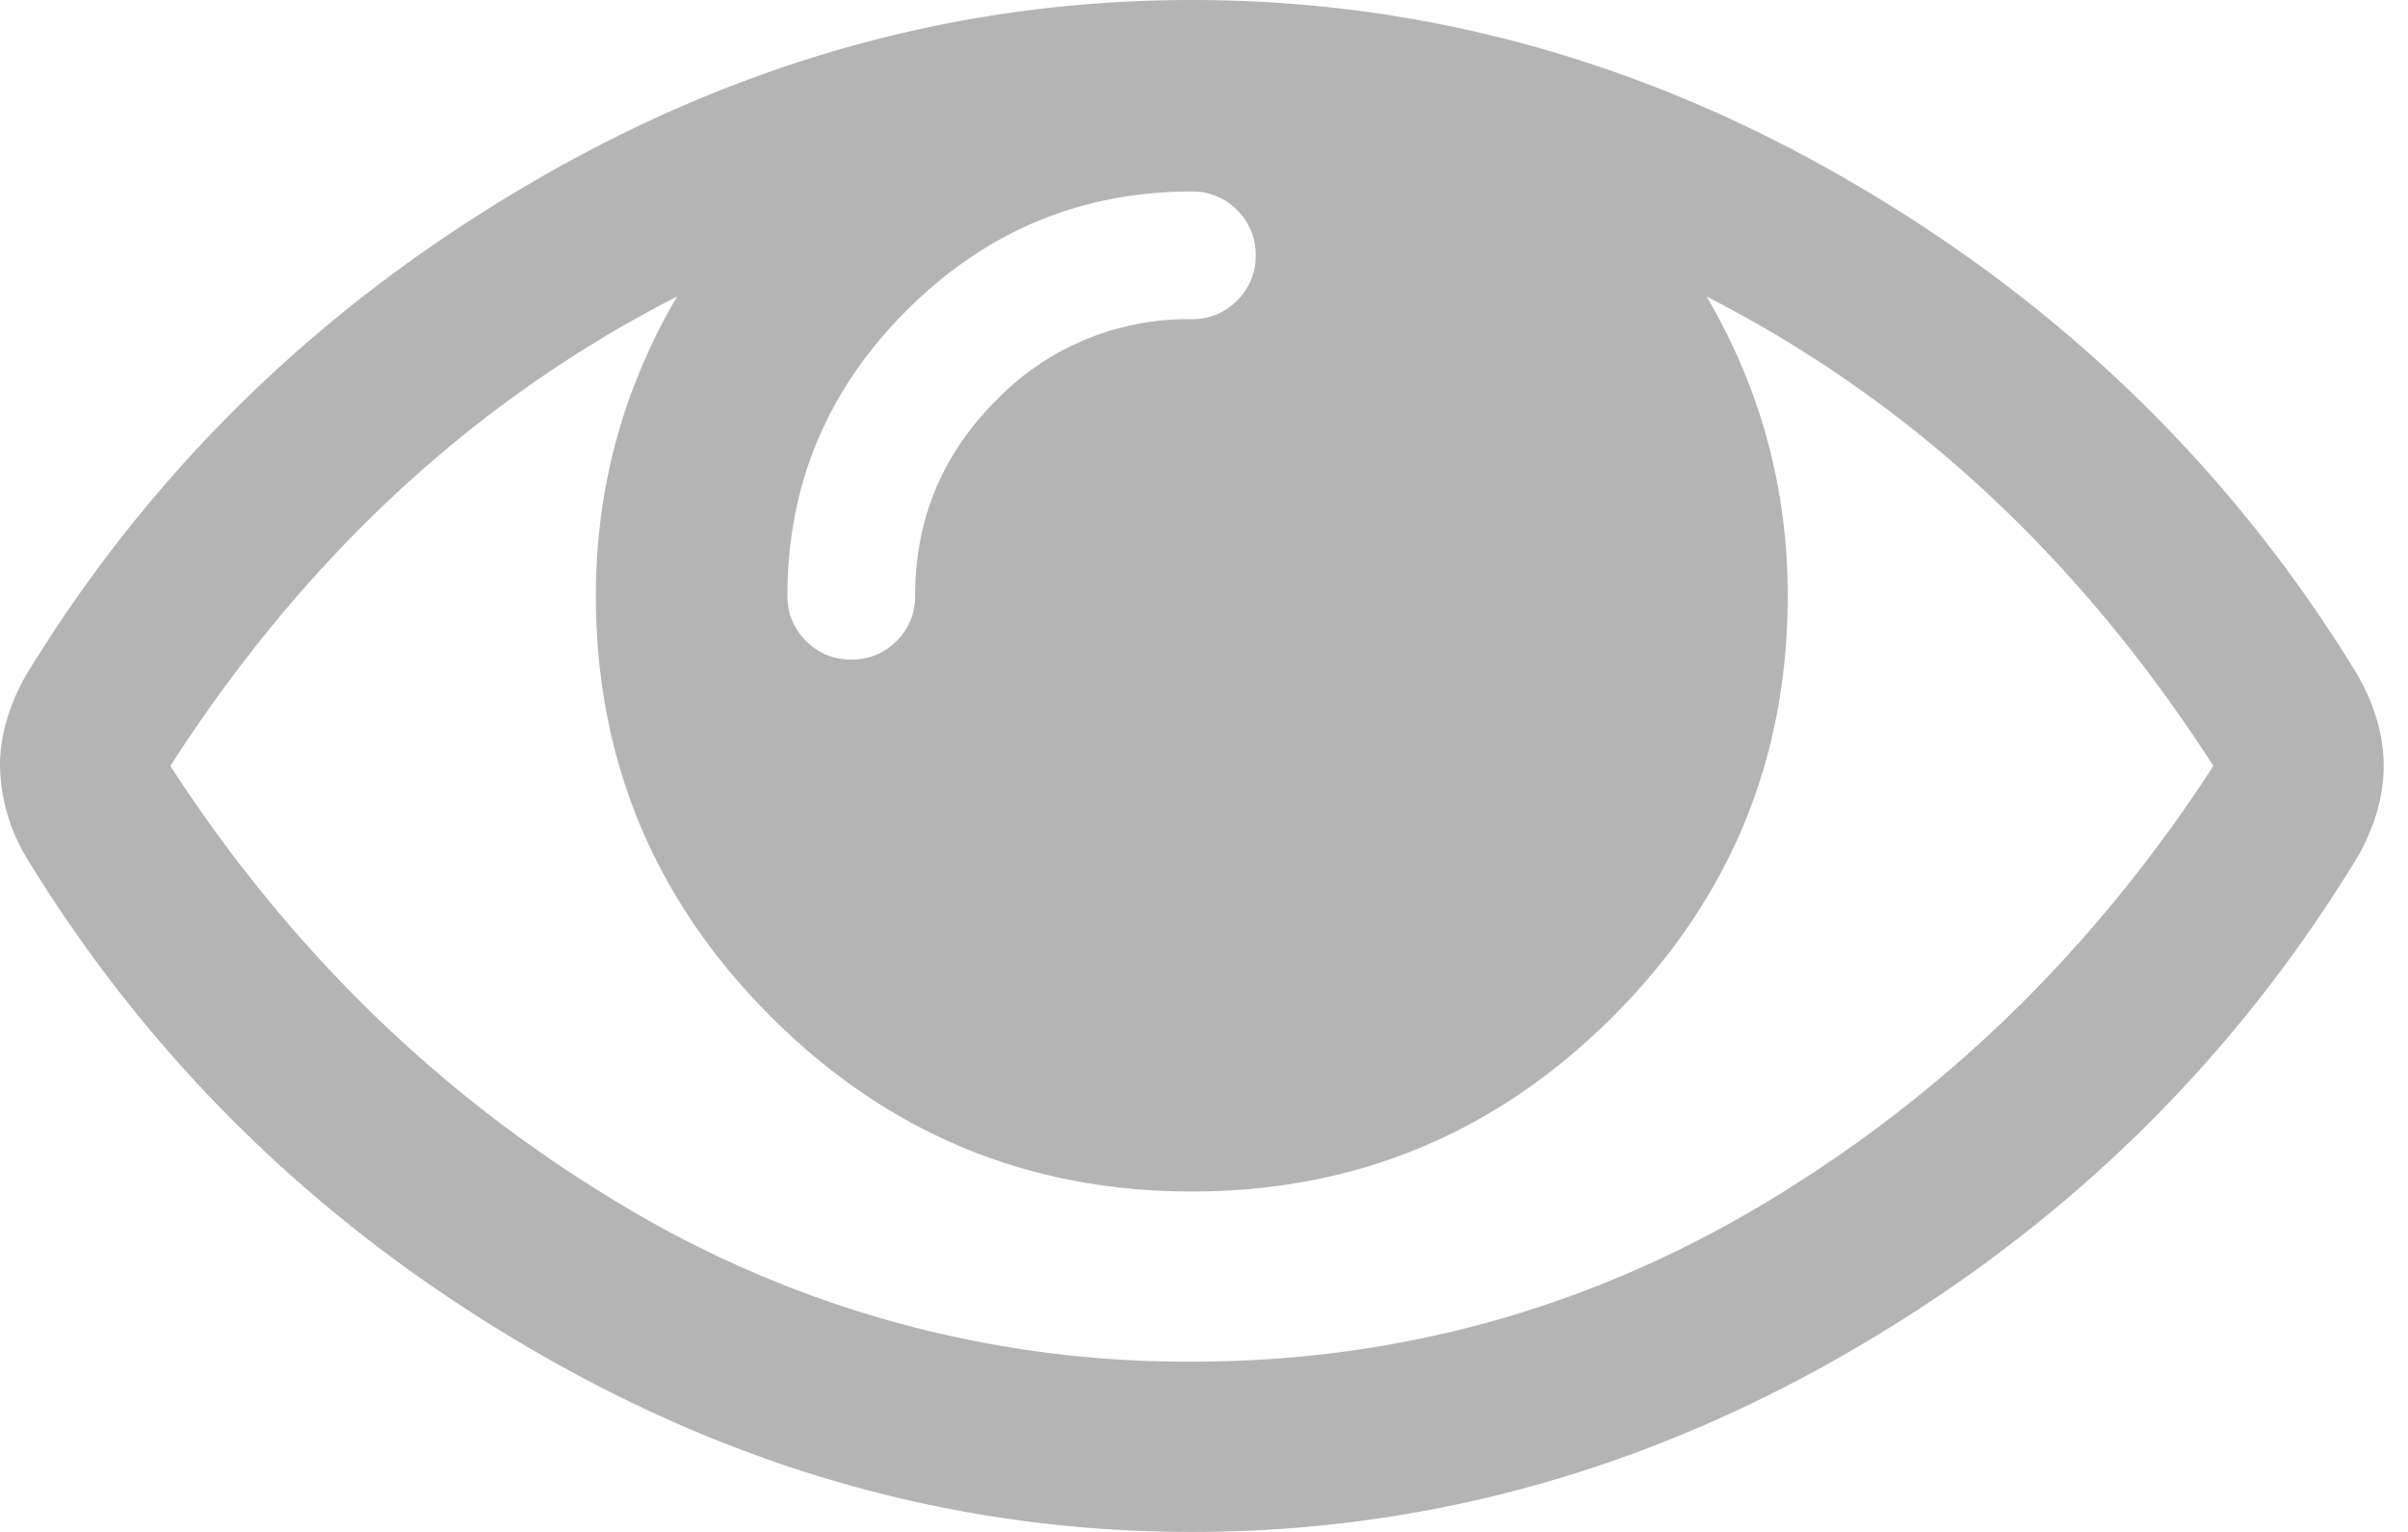<svg width="22" height="14" fill="none" xmlns="http://www.w3.org/2000/svg"><path d="M20.222 7c-1.231-1.912-2.775-3.342-4.63-4.29.494.843.741 1.754.741 2.734 0 1.5-.532 2.781-1.598 3.847-1.065 1.065-2.347 1.598-3.846 1.598s-2.781-.533-3.846-1.598C5.977 8.225 5.444 6.943 5.444 5.444c0-.98.248-1.891.742-2.734C4.33 3.658 2.787 5.088 1.556 7c1.077 1.66 2.428 2.984 4.053 3.968a10.005 10.005 0 005.28 1.476c1.896 0 3.656-.492 5.28-1.476C17.794 9.984 19.145 8.66 20.222 7zm-8.75-4.667a.56.56 0 00-.17-.413.563.563 0 00-.413-.17c-1.013 0-1.882.363-2.607 1.088-.725.725-1.088 1.594-1.088 2.606 0 .162.057.3.17.414.114.113.252.17.414.17.162 0 .3-.057.413-.17a.563.563 0 00.17-.414c0-.696.247-1.292.741-1.786a2.435 2.435 0 011.787-.741c.162 0 .3-.057.413-.17a.563.563 0 00.17-.414zM21.778 7c0 .275-.081.555-.243.839-1.134 1.863-2.66 3.356-4.576 4.478C15.043 13.439 13.02 14 10.89 14s-4.154-.563-6.07-1.69C2.902 11.186 1.377 9.695.243 7.84A1.682 1.682 0 010 7c0-.275.081-.555.243-.839C1.377 4.306 2.903 2.815 4.82 1.69 6.735.563 8.759 0 10.889 0s4.154.563 6.07 1.69c1.916 1.125 3.442 2.616 4.576 4.471.162.284.243.564.243.839z" fill="#B4B4B4"/></svg>